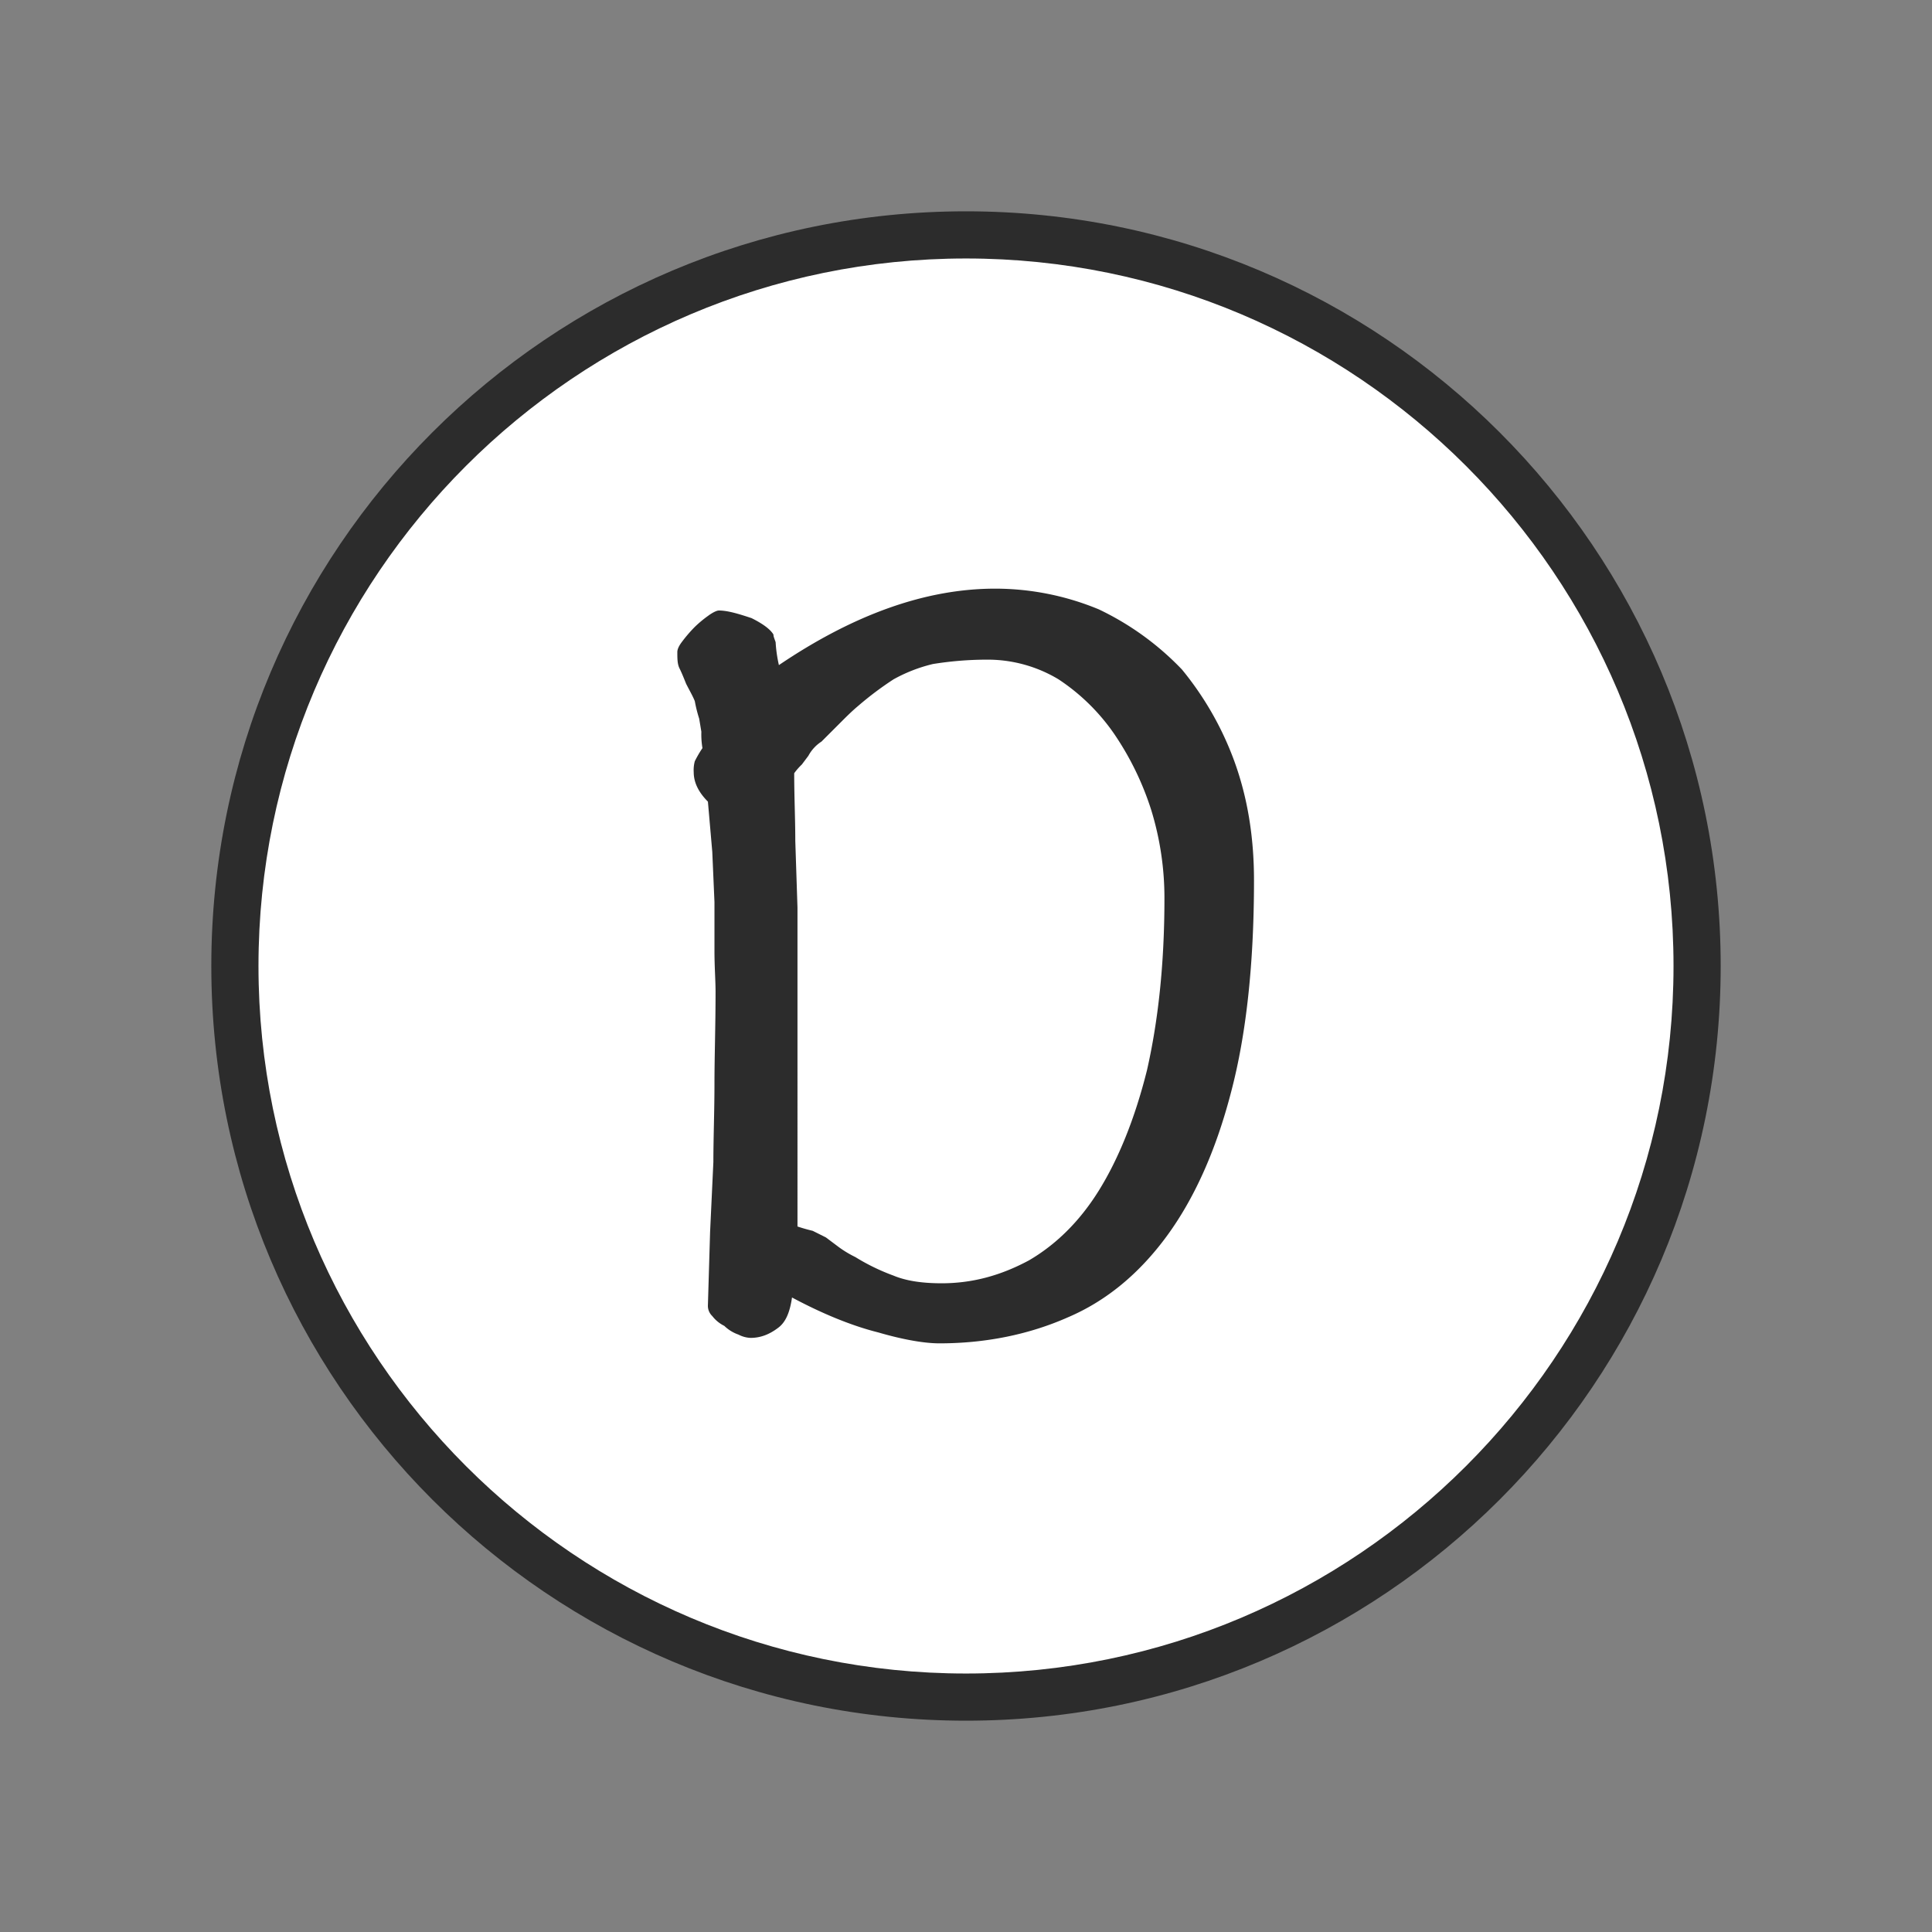 <?xml version="1.0" standalone="no"?><!DOCTYPE svg PUBLIC "-//W3C//DTD SVG 1.1//EN" "http://www.w3.org/Graphics/SVG/1.1/DTD/svg11.dtd"><svg t="1678985633109" class="icon" viewBox="0 0 1024 1024" version="1.1" xmlns="http://www.w3.org/2000/svg" p-id="2039" xmlns:xlink="http://www.w3.org/1999/xlink" width="32" height="32"><rect x="0" y="0" width="1024" height="1024" fill="#808080" stroke="none"/><path d="M512 899.5c-213.668 0-387.5-173.832-387.5-387.5S298.332 124.5 512 124.5 899.5 298.332 899.5 512 725.668 899.5 512 899.5z" fill="#FFFFFF" p-id="2040"></path><path d="M512 137c-206.776 0-375 168.224-375 375s168.224 375 375 375 375-168.224 375-375-168.224-375-375-375m0-25c220.914 0 400 179.086 400 400S732.914 912 512 912 112 732.914 112 512s179.086-400 400-400z" fill="#2c2c2c" p-id="2041"></path><path d="M664.644 466.559c0-23.155-3.473-43.994-10.42-63.1a166.564 166.564 0 0 0-27.786-48.625 150.268 150.268 0 0 0-43.994-31.838 143.4 143.4 0 0 0-54.993-11c-37.048 0-75.253 13.893-114.617 40.521a73.171 73.171 0 0 1-1.734-12.152c-0.579-1.737-1.158-2.894-1.158-4.052-1.737-2.894-5.789-5.789-11.577-8.683-6.948-2.316-12.737-4.05-17.365-4.05-1.158 0-3.473 1.158-5.789 2.894a61.316 61.316 0 0 0-6.946 5.789 75.169 75.169 0 0 0-6.946 8.1c-1.74 2.317-2.319 4.054-2.319 5.212 0 3.473 0 6.368 1.158 8.683s2.315 5.21 3.473 8.1c1.737 3.473 3.473 6.368 4.631 9.262a71.993 71.993 0 0 0 2.315 9.262l1.158 6.947a43.813 43.813 0 0 0 0.579 8.683 60.091 60.091 0 0 0-4.052 6.946 17.846 17.846 0 0 0-0.579 5.789c0 5.21 2.315 10.42 7.525 15.63l2.315 26.628 1.158 26.628v26.049c0 8.1 0.579 15.63 0.579 21.418 0 18.524-0.579 34.732-0.579 48.625 0 15.051-0.579 28.944-0.579 41.679l-1.737 37.048-1.157 38.788a7.432 7.432 0 0 0 2.315 5.789 18.1 18.1 0 0 0 6.368 5.21 20.424 20.424 0 0 0 7.525 4.631 15.092 15.092 0 0 0 6.368 1.737c5.21 0 9.841-1.737 14.472-5.21 4.052-2.894 6.368-8.1 7.525-16.208 16.208 8.683 31.838 15.051 45.731 18.524 13.893 4.052 24.891 5.789 32.417 5.789 24.313 0 47.467-4.631 68.307-13.893 20.26-8.683 37.627-23.155 52.1-42.836s26.049-45.152 34.153-76.411c8.103-30.682 12.155-68.309 12.155-112.303z m-47.467 9.841c0 35.311-3.473 65.412-9.262 90.883-6.368 25.47-15.051 46.889-25.47 63.676s-23.155 28.944-37.048 37.048c-15.051 8.1-30.1 12.156-46.31 12.156-9.841 0-18.524-1.158-25.47-4.052a110.242 110.242 0 0 1-20.26-9.841 57.185 57.185 0 0 1-8.683-5.21l-6.946-5.21-6.948-3.47c-2.315-0.579-4.631-1.158-8.1-2.315V481.03l-1.158-35.311c0-11.577-0.579-23.734-0.579-35.89a33.091 33.091 0 0 1 4.052-4.631l3.473-4.631a20.6 20.6 0 0 1 6.946-7.525l10.42-10.42c2.894-2.894 5.789-5.789 9.262-8.683a171.366 171.366 0 0 1 18.524-13.893 82.129 82.129 0 0 1 20.839-8.1 180.29 180.29 0 0 1 28.365-2.315 72.868 72.868 0 0 1 38.206 10.42 107.993 107.993 0 0 1 29.522 28.944 154.9 154.9 0 0 1 19.682 40.521 158.53 158.53 0 0 1 6.943 46.883z" fill="#2c2c2c" p-id="2042"></path></svg>